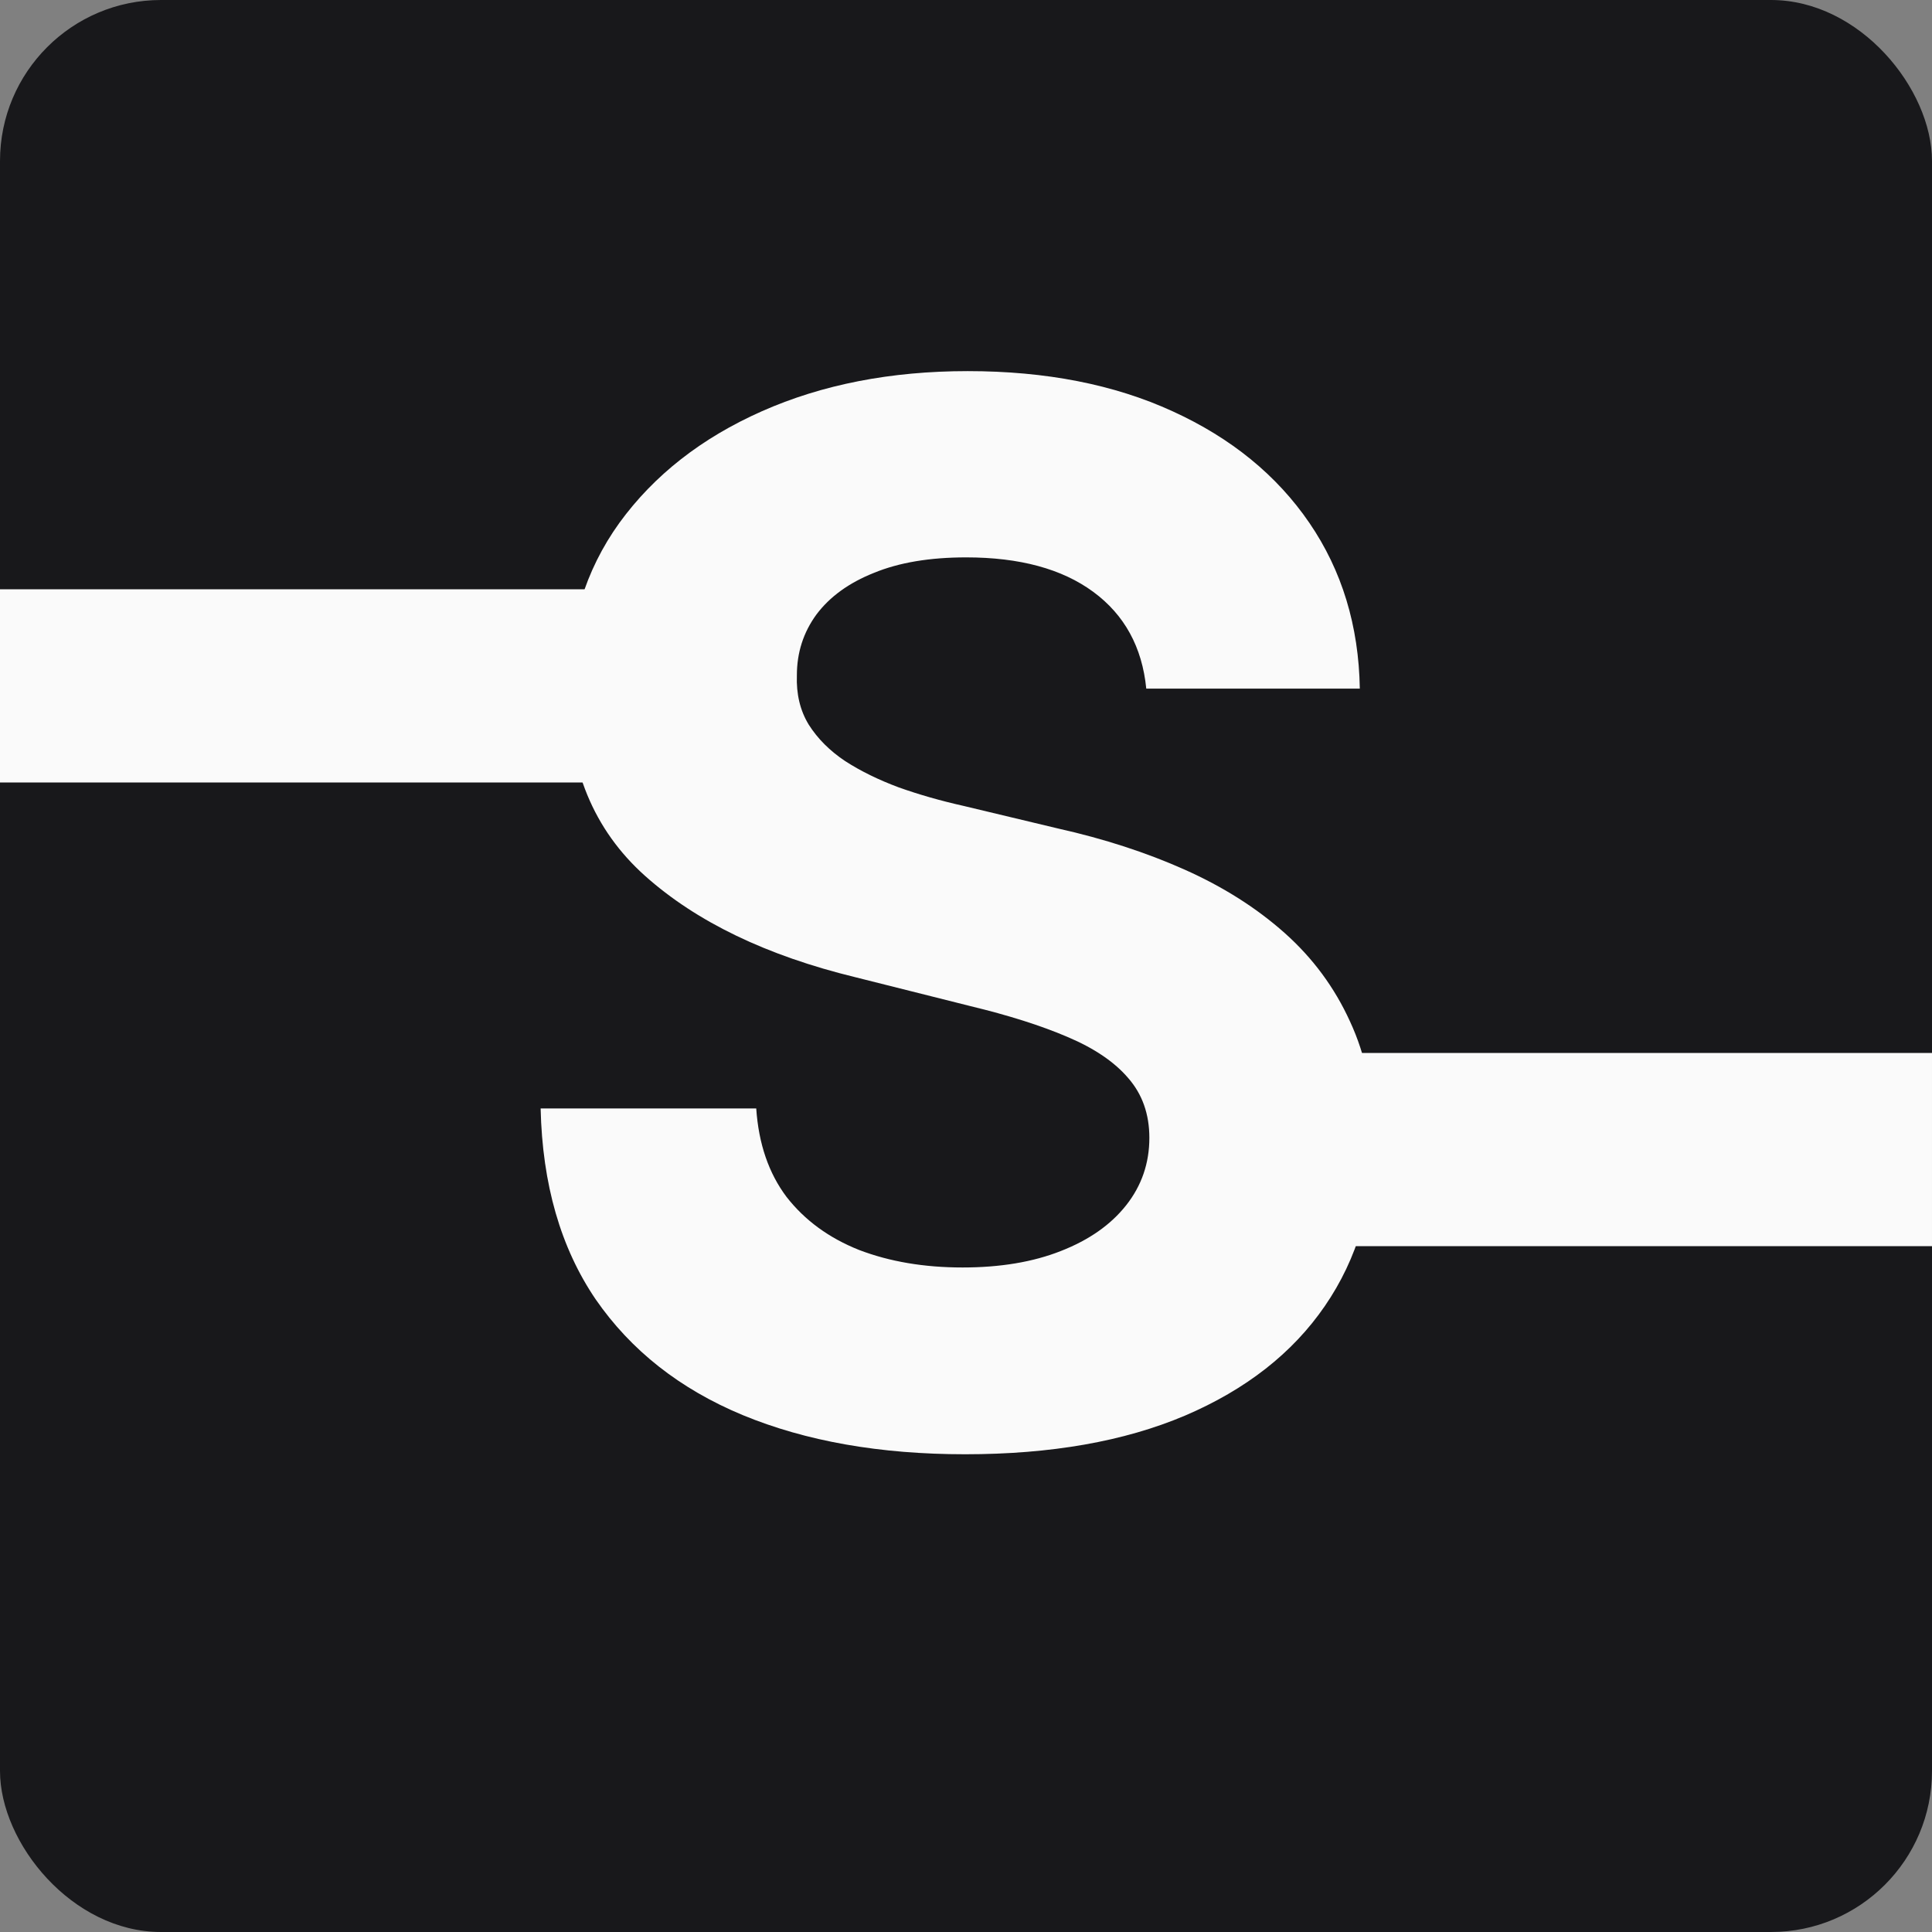 <svg width="200" height="200" viewBox="0 0 200 200" fill="none" xmlns="http://www.w3.org/2000/svg">
<rect x="0" y="0" width="200" height="200" fill="#808080" stroke="none"/>
<g clip-path="url(#clip0_173_26494)">
<g clip-path="url(#clip1_173_26494)">
<rect width="200" height="200" rx="16.667" fill="#18181B"/>
<rect x="131" y="109" width="69.55" height="20" fill="#FAFAFA"/>
<rect y="61" width="64" height="20" fill="#FAFAFA"/>
<path d="M118.661 71.283C118.235 66.987 116.406 63.648 113.175 61.269C109.943 58.89 105.558 57.7 100.018 57.7C96.254 57.7 93.075 58.233 90.483 59.298C87.891 60.328 85.902 61.766 84.517 63.613C83.168 65.46 82.493 67.555 82.493 69.898C82.422 71.852 82.83 73.556 83.718 75.012C84.641 76.468 85.902 77.729 87.5 78.794C89.098 79.824 90.945 80.729 93.04 81.511C95.135 82.256 97.372 82.896 99.751 83.428L109.553 85.772C114.311 86.837 118.679 88.258 122.656 90.033C126.634 91.809 130.078 93.993 132.99 96.585C135.902 99.178 138.157 102.232 139.755 105.747C141.388 109.263 142.223 113.293 142.259 117.839C142.223 124.515 140.518 130.303 137.145 135.204C133.807 140.069 128.977 143.851 122.656 146.55C116.371 149.213 108.789 150.545 99.911 150.545C91.104 150.545 83.434 149.195 76.9 146.496C70.401 143.798 65.323 139.803 61.666 134.511C58.043 129.185 56.144 122.597 55.966 114.749H78.285C78.533 118.407 79.581 121.461 81.428 123.911C83.31 126.326 85.813 128.155 88.938 129.398C92.099 130.605 95.668 131.209 99.645 131.209C103.551 131.209 106.942 130.641 109.819 129.504C112.731 128.368 114.986 126.788 116.584 124.763C118.182 122.739 118.981 120.413 118.981 117.786C118.981 115.335 118.253 113.276 116.797 111.607C115.376 109.937 113.281 108.517 110.511 107.345C107.777 106.173 104.421 105.108 100.444 104.149L88.565 101.166C79.368 98.929 72.106 95.431 66.779 90.673C61.452 85.914 58.807 79.504 58.842 71.443C58.807 64.838 60.565 59.068 64.116 54.131C67.702 49.195 72.621 45.342 78.871 42.572C85.121 39.803 92.223 38.418 100.178 38.418C108.274 38.418 115.341 39.803 121.378 42.572C127.45 45.342 132.173 49.195 135.547 54.131C138.92 59.068 140.661 64.785 140.767 71.283H118.661Z" fill="#FAFAFA"/>
</g>
</g>
<defs>
<clipPath id="clip0_173_26494">
<rect width="200" height="200" fill="white"/>
</clipPath>
<clipPath id="clip1_173_26494">
<rect width="200" height="200" rx="16.667" fill="white"/>
</clipPath>
</defs>
</svg>
